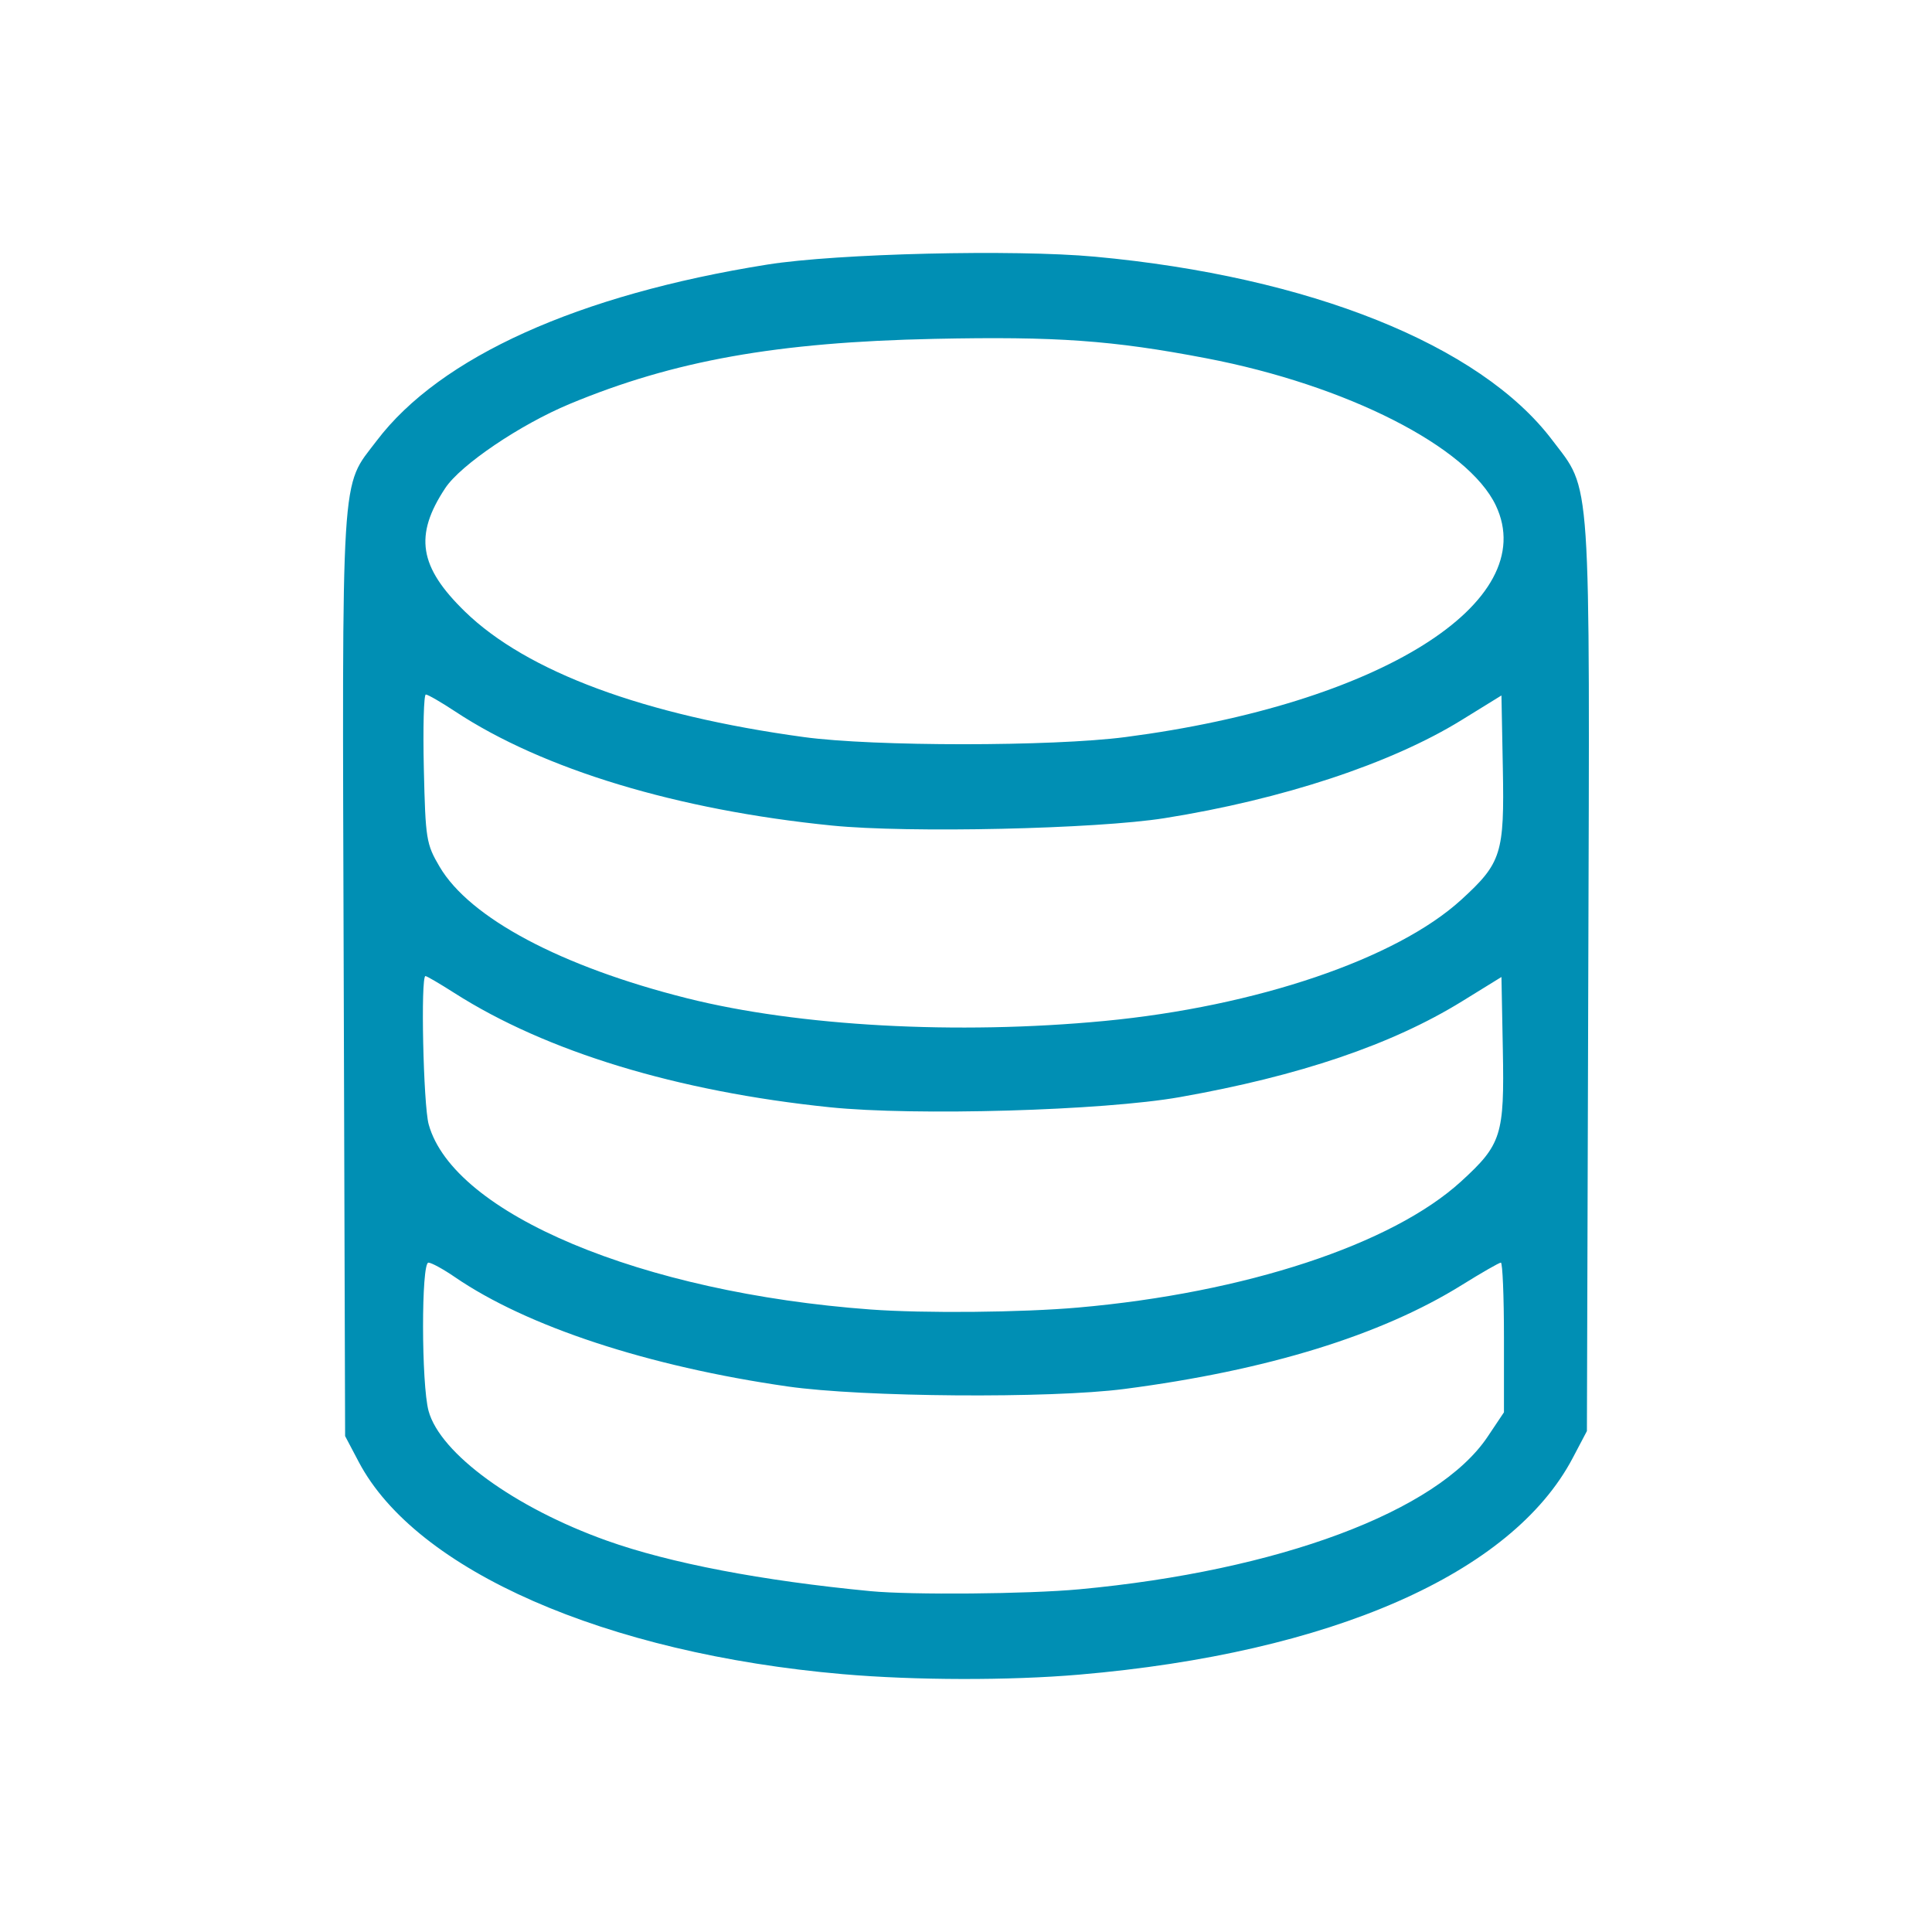 <?xml version="1.0" encoding="UTF-8" standalone="no"?>
<svg
   xmlns:ooo="http://xml.openoffice.org/svg/export"
   xmlns:dc="http://purl.org/dc/elements/1.1/"
   xmlns:cc="http://creativecommons.org/ns#"
   xmlns:rdf="http://www.w3.org/1999/02/22-rdf-syntax-ns#"
   xmlns:svg="http://www.w3.org/2000/svg"
   xmlns="http://www.w3.org/2000/svg"
   xmlns:sodipodi="http://sodipodi.sourceforge.net/DTD/sodipodi-0.dtd"
   xmlns:inkscape="http://www.inkscape.org/namespaces/inkscape"
   version="1.2"
   width="12.96mm"
   height="12.96mm"
   viewBox="0 0 1296 1296"
   preserveAspectRatio="xMidYMid"
   fill-rule="evenodd"
   stroke-width="28.222"
   stroke-linejoin="round"
   xml:space="preserve"
   id="svg70"
   sodipodi:docname="database.svg"
   inkscape:version="1.0.1 (3bc2e813f5, 2020-09-07)"><sodipodi:namedview
   pagecolor="#ffffff"
   bordercolor="#666666"
   borderopacity="1"
   objecttolerance="10"
   gridtolerance="10"
   guidetolerance="10"
   inkscape:pageopacity="0"
   inkscape:pageshadow="2"
   inkscape:window-width="1366"
   inkscape:window-height="705"
   id="namedview72"
   showgrid="false"
   inkscape:zoom="10.983475"
   inkscape:cx="24.491339"
   inkscape:cy="24.491339"
   inkscape:window-x="-8"
   inkscape:window-y="-8"
   inkscape:window-maximized="1"
   inkscape:current-layer="svg70"
   inkscape:document-rotation="0" />
 <defs
   class="ClipPathGroup"
   id="defs8">
  <clipPath
   id="presentation_clip_path"
   clipPathUnits="userSpaceOnUse">
   <rect
   x="0"
   y="0"
   width="1296"
   height="1296"
   id="rect2" />
  </clipPath>
  <clipPath
   id="presentation_clip_path_shrink"
   clipPathUnits="userSpaceOnUse">
   <rect
   x="1"
   y="1"
   width="1294"
   height="1294"
   id="rect5" />
  </clipPath>
 </defs>
 <defs
   class="TextShapeIndex"
   id="defs12">
  <g
   ooo:slide="id1"
   ooo:id-list="id3"
   id="g10" />
 </defs>
 <defs
   class="EmbeddedBulletChars"
   id="defs44">
  <g
   id="bullet-char-template-57356"
   transform="scale(0,-0)">
   <path
   d="M 580,1141 L 1163,571 580,0 -4,571 580,1141 Z"
   id="path14" />
  </g>
  <g
   id="bullet-char-template-57354"
   transform="scale(0,-0)">
   <path
   d="M 8,1128 L 1137,1128 1137,0 8,0 8,1128 Z"
   id="path17" />
  </g>
  <g
   id="bullet-char-template-10146"
   transform="scale(0,-0)">
   <path
   d="M 174,0 L 602,739 174,1481 1456,739 174,0 Z M 1358,739 L 309,1346 659,739 1358,739 Z"
   id="path20" />
  </g>
  <g
   id="bullet-char-template-10132"
   transform="scale(0,-0)">
   <path
   d="M 2015,739 L 1276,0 717,0 1260,543 174,543 174,936 1260,936 717,1481 1274,1481 2015,739 Z"
   id="path23" />
  </g>
  <g
   id="bullet-char-template-10007"
   transform="scale(0,-0)">
   <path
   d="M 0,-2 C -7,14 -16,27 -25,37 L 356,567 C 262,823 215,952 215,954 215,979 228,992 255,992 264,992 276,990 289,987 310,991 331,999 354,1012 L 381,999 492,748 772,1049 836,1024 860,1049 C 881,1039 901,1025 922,1006 886,937 835,863 770,784 769,783 710,716 594,584 L 774,223 C 774,196 753,168 711,139 L 727,119 C 717,90 699,76 672,76 641,76 570,178 457,381 L 164,-76 C 142,-110 111,-127 72,-127 30,-127 9,-110 8,-76 1,-67 -2,-52 -2,-32 -2,-23 -1,-13 0,-2 Z"
   id="path26" />
  </g>
  <g
   id="bullet-char-template-10004"
   transform="scale(0,-0)">
   <path
   d="M 285,-33 C 182,-33 111,30 74,156 52,228 41,333 41,471 41,549 55,616 82,672 116,743 169,778 240,778 293,778 328,747 346,684 L 369,508 C 377,444 397,411 428,410 L 1163,1116 C 1174,1127 1196,1133 1229,1133 1271,1133 1292,1118 1292,1087 L 1292,965 C 1292,929 1282,901 1262,881 L 442,47 C 390,-6 338,-33 285,-33 Z"
   id="path29" />
  </g>
  <g
   id="bullet-char-template-9679"
   transform="scale(0,-0)">
   <path
   d="M 813,0 C 632,0 489,54 383,161 276,268 223,411 223,592 223,773 276,916 383,1023 489,1130 632,1184 813,1184 992,1184 1136,1130 1245,1023 1353,916 1407,772 1407,592 1407,412 1353,268 1245,161 1136,54 992,0 813,0 Z"
   id="path32" />
  </g>
  <g
   id="bullet-char-template-8226"
   transform="scale(0,-0)">
   <path
   d="M 346,457 C 273,457 209,483 155,535 101,586 74,649 74,723 74,796 101,859 155,911 209,963 273,989 346,989 419,989 480,963 531,910 582,859 608,796 608,723 608,648 583,586 532,535 482,483 420,457 346,457 Z"
   id="path35" />
  </g>
  <g
   id="bullet-char-template-8211"
   transform="scale(0,-0)">
   <path
   d="M -4,459 L 1135,459 1135,606 -4,606 -4,459 Z"
   id="path38" />
  </g>
  <g
   id="bullet-char-template-61548"
   transform="scale(0,-0)">
   <path
   d="M 173,740 C 173,903 231,1043 346,1159 462,1274 601,1332 765,1332 928,1332 1067,1274 1183,1159 1299,1043 1357,903 1357,740 1357,577 1299,437 1183,322 1067,206 928,148 765,148 601,148 462,206 346,322 231,437 173,577 173,740 Z"
   id="path41" />
  </g>
 </defs>
 <defs
   class="TextEmbeddedBitmaps"
   id="defs46" />
 <g
   id="g51">
  <g
   id="id2"
   class="Master_Slide">
   <g
   id="bg-id2"
   class="Background" />
   <g
   id="bo-id2"
   class="BackgroundObjects" />
  </g>
 </g>
 
<path
   style="fill:#008fb4;stroke-width:95.179"
   d="M 565.383,1123.044 C 406.159,1109.216 279.061,1053.499 240.661,980.693 l -9.155,-17.359 -0.945,-309.936 c -1.052,-345.001 -2.253,-325.572 22.112,-357.732 42.587,-56.209 135.299,-98.018 262.122,-118.203 46.573,-7.412 165.53,-10.27 219.665,-5.277 143.887,13.272 258.441,59.174 306.688,122.892 26.521,35.025 25.303,16.972 24.276,359.934 l -0.913,304.949 -9.558,18.153 c -40.83,77.548 -162.173,130.785 -331.064,145.249 -46.78,4.006 -110.161,3.878 -158.507,-0.319 z m 158.507,-56.92 c 133.865,-12.406 240.451,-52.221 274.015,-102.356 l 10.961,-16.372 v -50.206 c 0,-27.613 -0.932,-50.206 -2.071,-50.206 -1.139,0 -12.9,6.742 -26.137,14.982 -54.272,33.787 -130.6,57.306 -226.416,69.764 -49.746,6.468 -175.783,5.524 -225.957,-1.692 -93.475,-13.445 -174.772,-40.175 -223.192,-73.385 -7.754,-5.318 -15.721,-9.669 -17.706,-9.669 -4.853,0 -4.773,81.579 0.1,99.488 7.768,28.561 57.758,64.943 119.524,86.986 42.31,15.1 103.903,26.902 176.921,33.899 27.527,2.638 105.612,1.95 139.958,-1.233 z m -0.58,-189.02 c 111.961,-9.831 210.538,-42.305 256.818,-84.602 27.113,-24.78 29.085,-31.009 27.985,-88.395 l -0.934,-48.73 -26.437,16.316 c -47.056,29.041 -109.093,50.092 -189.402,64.273 -51.295,9.057 -177.504,12.698 -234.844,6.775 -102.308,-10.568 -190.086,-37.296 -251.703,-76.641 -9.774,-6.241 -18.5,-11.348 -19.392,-11.348 -3.319,0 -1.442,86.508 2.159,99.488 16.641,59.989 142.96,112.914 296.372,124.176 35.976,2.641 101.37,2.025 139.378,-1.312 z m 17.443,-192.226 c 101.984,-9.708 196.08,-41.666 239.488,-81.338 26.992,-24.669 28.972,-30.943 27.873,-88.292 l -0.934,-48.73 -26.87,16.583 c -47.111,29.074 -120.042,53.15 -199.087,65.722 -45.821,7.288 -171.827,10.097 -223.018,4.972 -103.847,-10.397 -194.124,-37.72 -252.853,-76.529 -9.466,-6.256 -18.332,-11.374 -19.701,-11.374 -1.369,0 -1.971,22.385 -1.337,49.744 1.097,47.35 1.606,50.515 10.567,65.76 20.251,34.45 81.489,67.01 165.955,88.237 74.934,18.831 181.35,24.627 279.917,15.245 z M 754.912,494.441 C 925.073,472.312 1034.248,404.051 1003.411,339.067 984.758,299.758 903.353,258.37 809.212,240.332 746.266,228.271 708.644,225.589 626.659,227.315 c -105.521,2.221 -174.621,14.561 -244.543,43.67 -33.175,13.811 -73.091,40.816 -83.436,56.448 -20.991,31.72 -17.629,52.803 13.209,82.813 41.529,40.415 120.374,69.605 227.443,84.204 46.781,6.379 166.502,6.374 215.582,-0.009 z"
   id="path53" /></svg>
